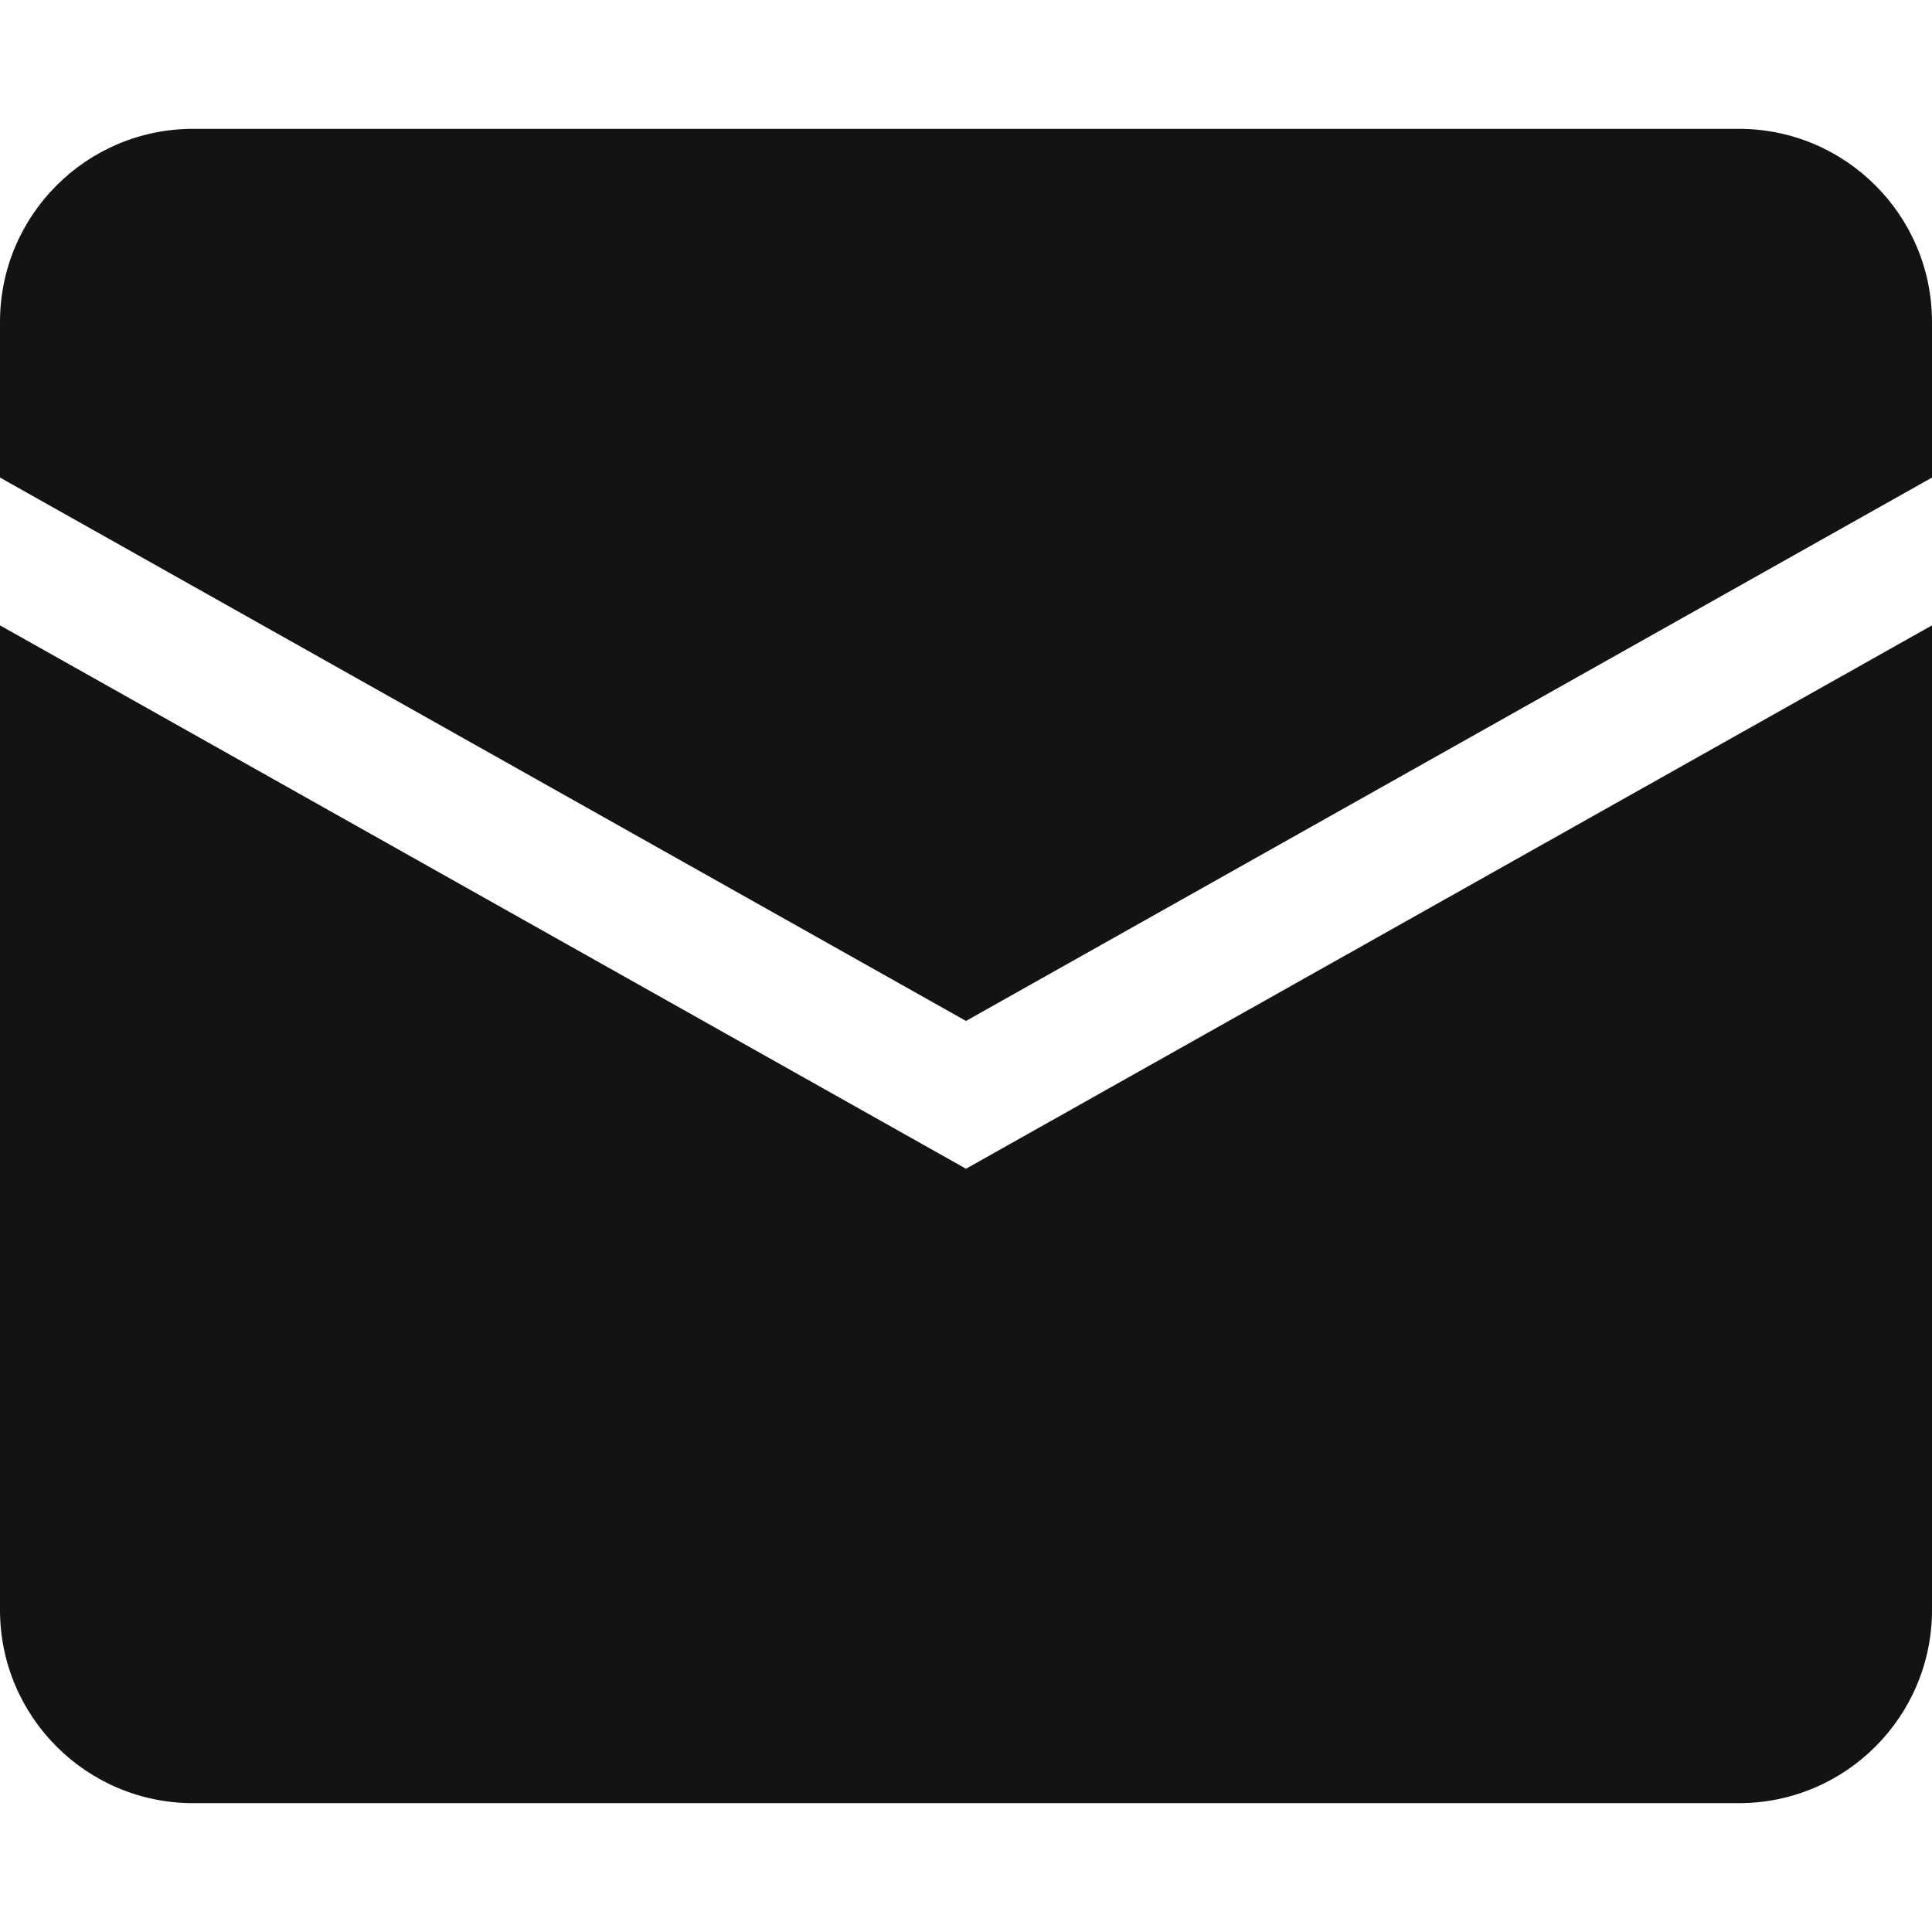 <svg width="16" height="16" viewBox="0 0 16 16" fill="none" xmlns="http://www.w3.org/2000/svg">
<path d="M0 2.667C0 1.783 0.716 1.067 1.6 1.067H14.4C15.284 1.067 16 1.783 16 2.667V3.955L8 8.455L0 3.955V2.667Z" fill="#131313"/>
<path d="M0 5.179V13.333C0 14.217 0.716 14.933 1.6 14.933H14.4C15.284 14.933 16 14.217 16 13.333V5.179L8 9.679L0 5.179Z" fill="#131313"/>
</svg>
